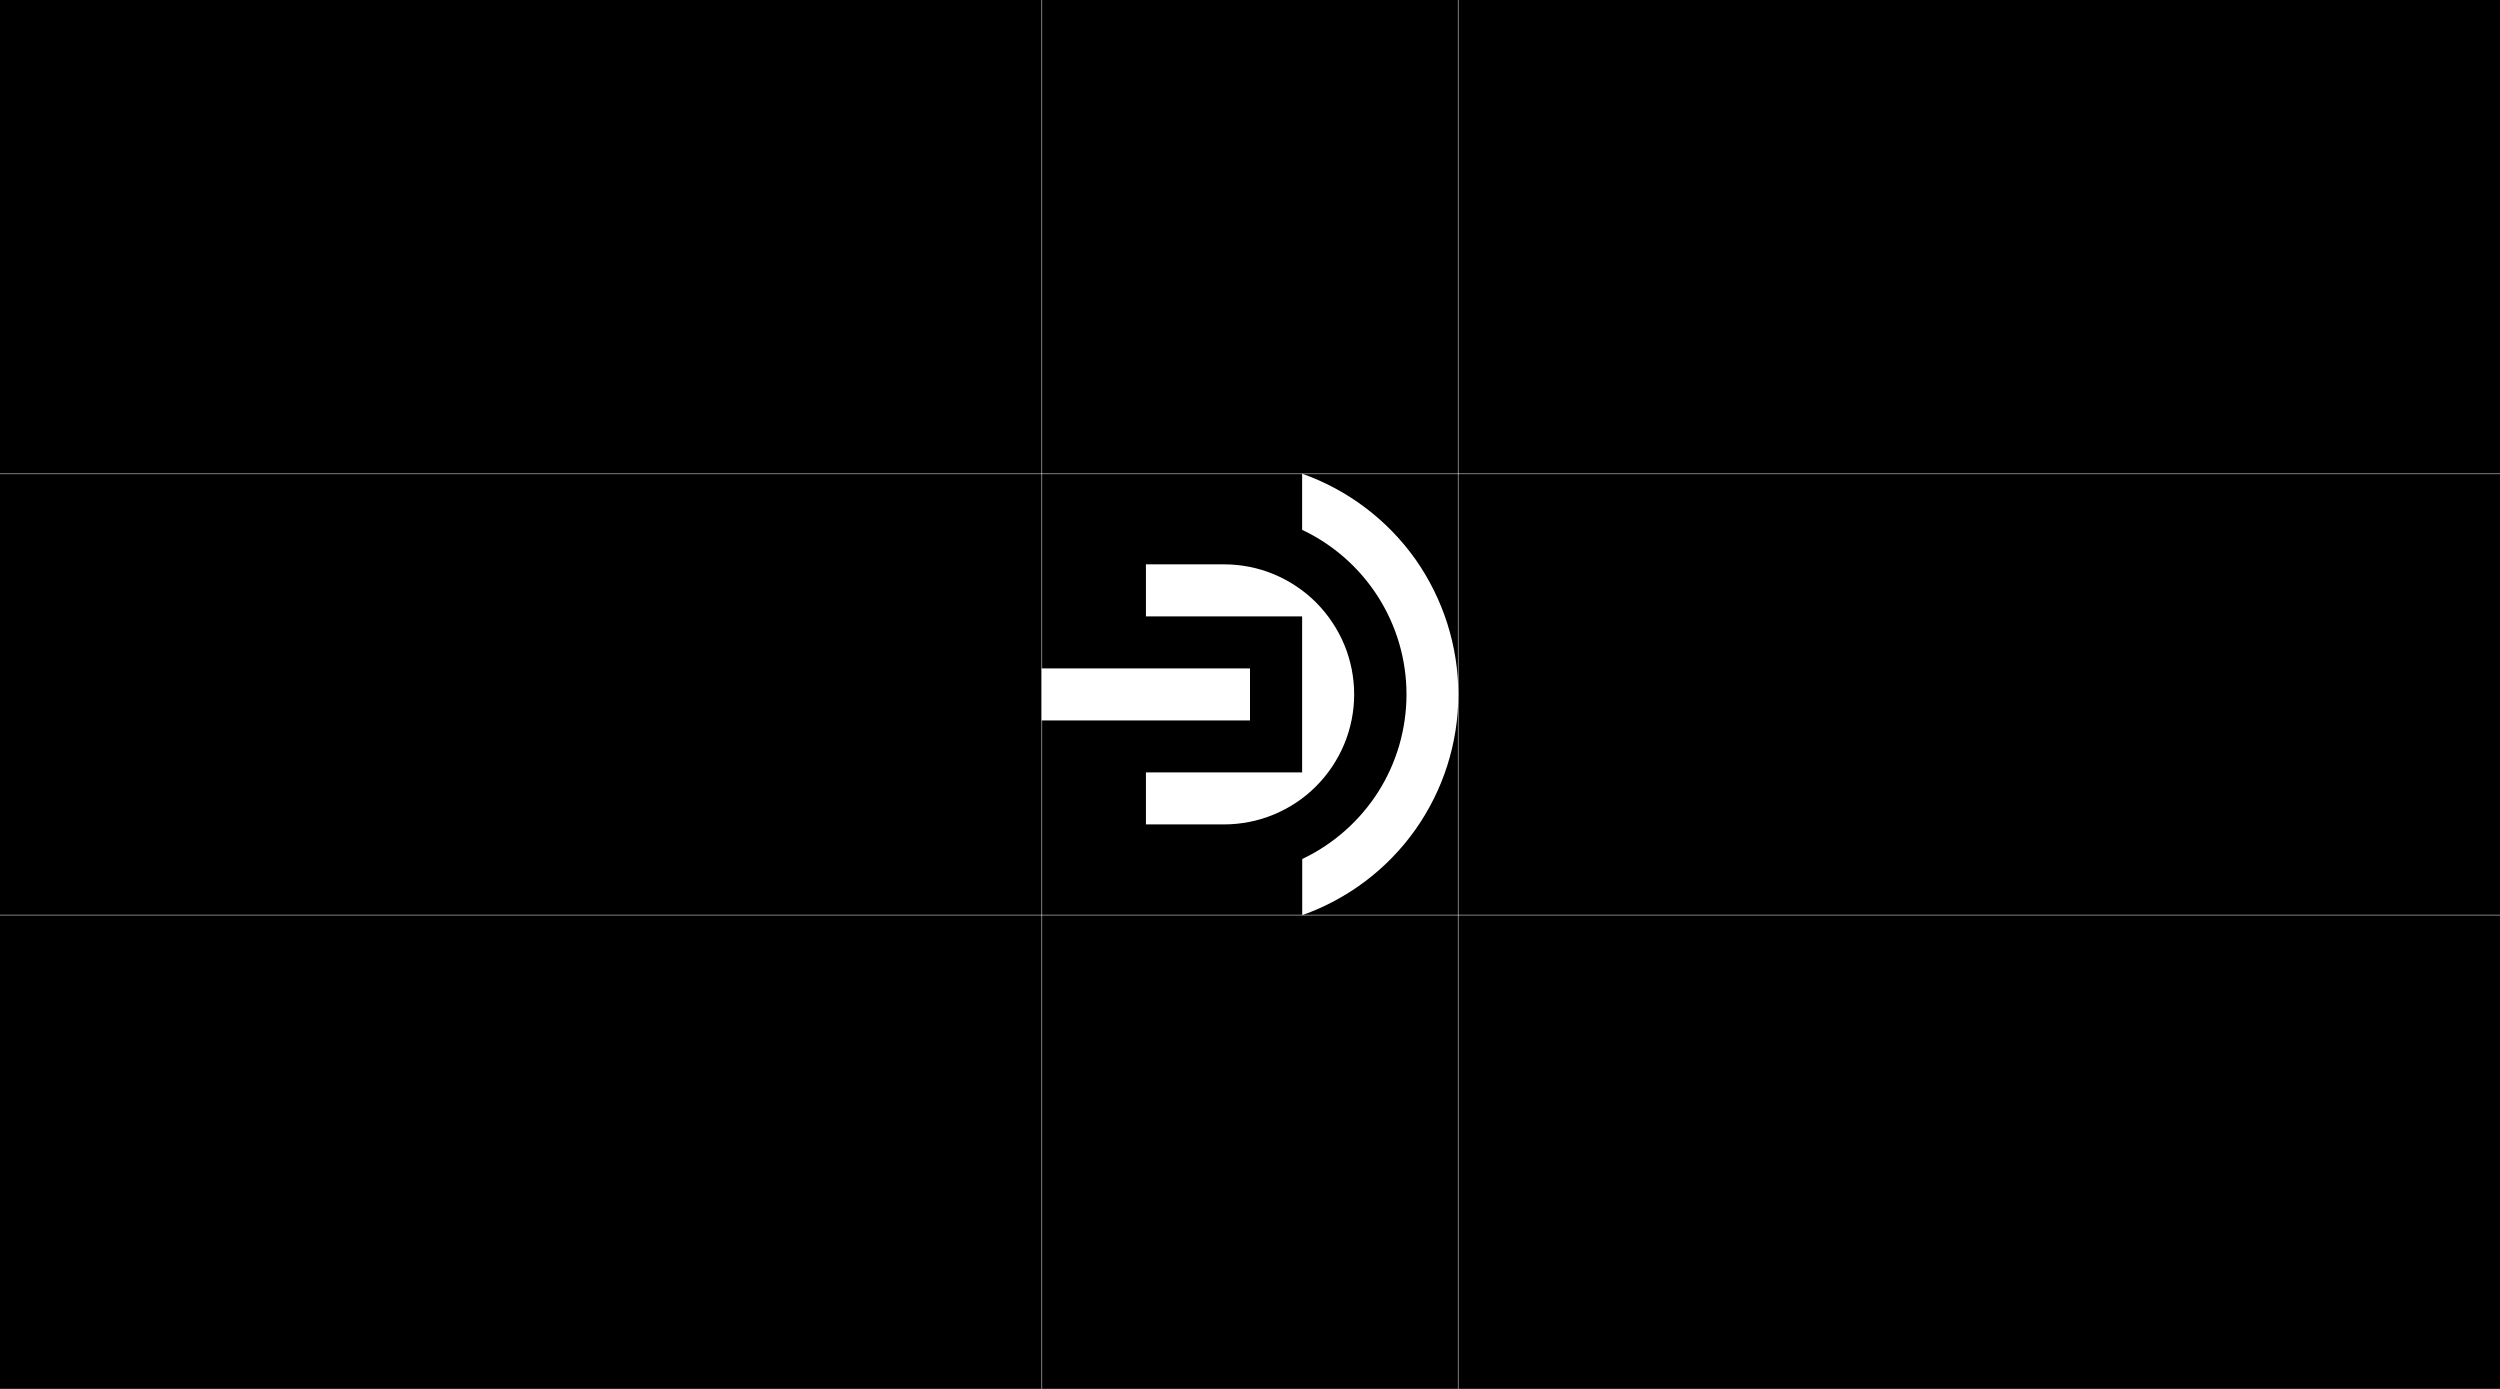 <?xml version="1.0" encoding="utf-8"?>
<!-- Generator: Adobe Illustrator 22.0.0, SVG Export Plug-In . SVG Version: 6.00 Build 0)  -->
<svg version="1.1" id="Layer_1" xmlns="http://www.w3.org/2000/svg" xmlns:xlink="http://www.w3.org/1999/xlink" x="0px" y="0px"
	 viewBox="0 0 2551.2 1417.3" style="enable-background:new 0 0 2551.2 1417.3;" xml:space="preserve">
<style type="text/css">
	.st0{fill:#FFFFFF;}
	.st1{opacity:0.5;fill:none;stroke:#FFFFFF;stroke-miterlimit:10;}
</style>
<rect width="2551.2" height="1417.3"/>
<g>
	<path class="st0" d="M1488.2,708.7c0,49.4-15.3,97.5-43.8,137.9c-28.5,40.3-68.9,70.8-115.5,87.3v-57.3
		c31.8-15.1,58.7-38.9,77.6-68.6c18.8-29.7,28.8-64.2,28.8-99.4s-10-69.6-28.9-99.4c-18.9-29.7-45.8-53.5-77.6-68.5v-57.3
		c46.6,16.5,87,47,115.6,87.3C1472.8,611.1,1488.2,659.3,1488.2,708.7z"/>
	<rect x="1063" y="682.1" class="st0" width="212.6" height="53.1"/>
	<path class="st0" d="M1381.9,708.7c0-17.4-3.4-34.7-10.1-50.8s-16.5-30.7-28.8-43.1c-12.3-12.3-27-22.1-43.1-28.8
		s-33.4-10.1-50.9-10.1h-79.6V629h159.4v159.2h-159.4v53.1h79.6c17.5,0,34.7-3.4,50.9-10.1c16.1-6.7,30.8-16.4,43.1-28.8
		c12.3-12.3,22.1-27,28.8-43.1C1378.4,743.4,1381.9,726.1,1381.9,708.7z"/>
</g>
<line class="st1" x1="1063" y1="0" x2="1063" y2="1417.3"/>
<line class="st1" x1="1488.2" y1="0" x2="1488.2" y2="1417.3"/>
<line class="st1" x1="2551.2" y1="483.4" x2="0" y2="483.4"/>
<line class="st1" x1="2551.2" y1="933.9" x2="0" y2="933.9"/>
</svg>
